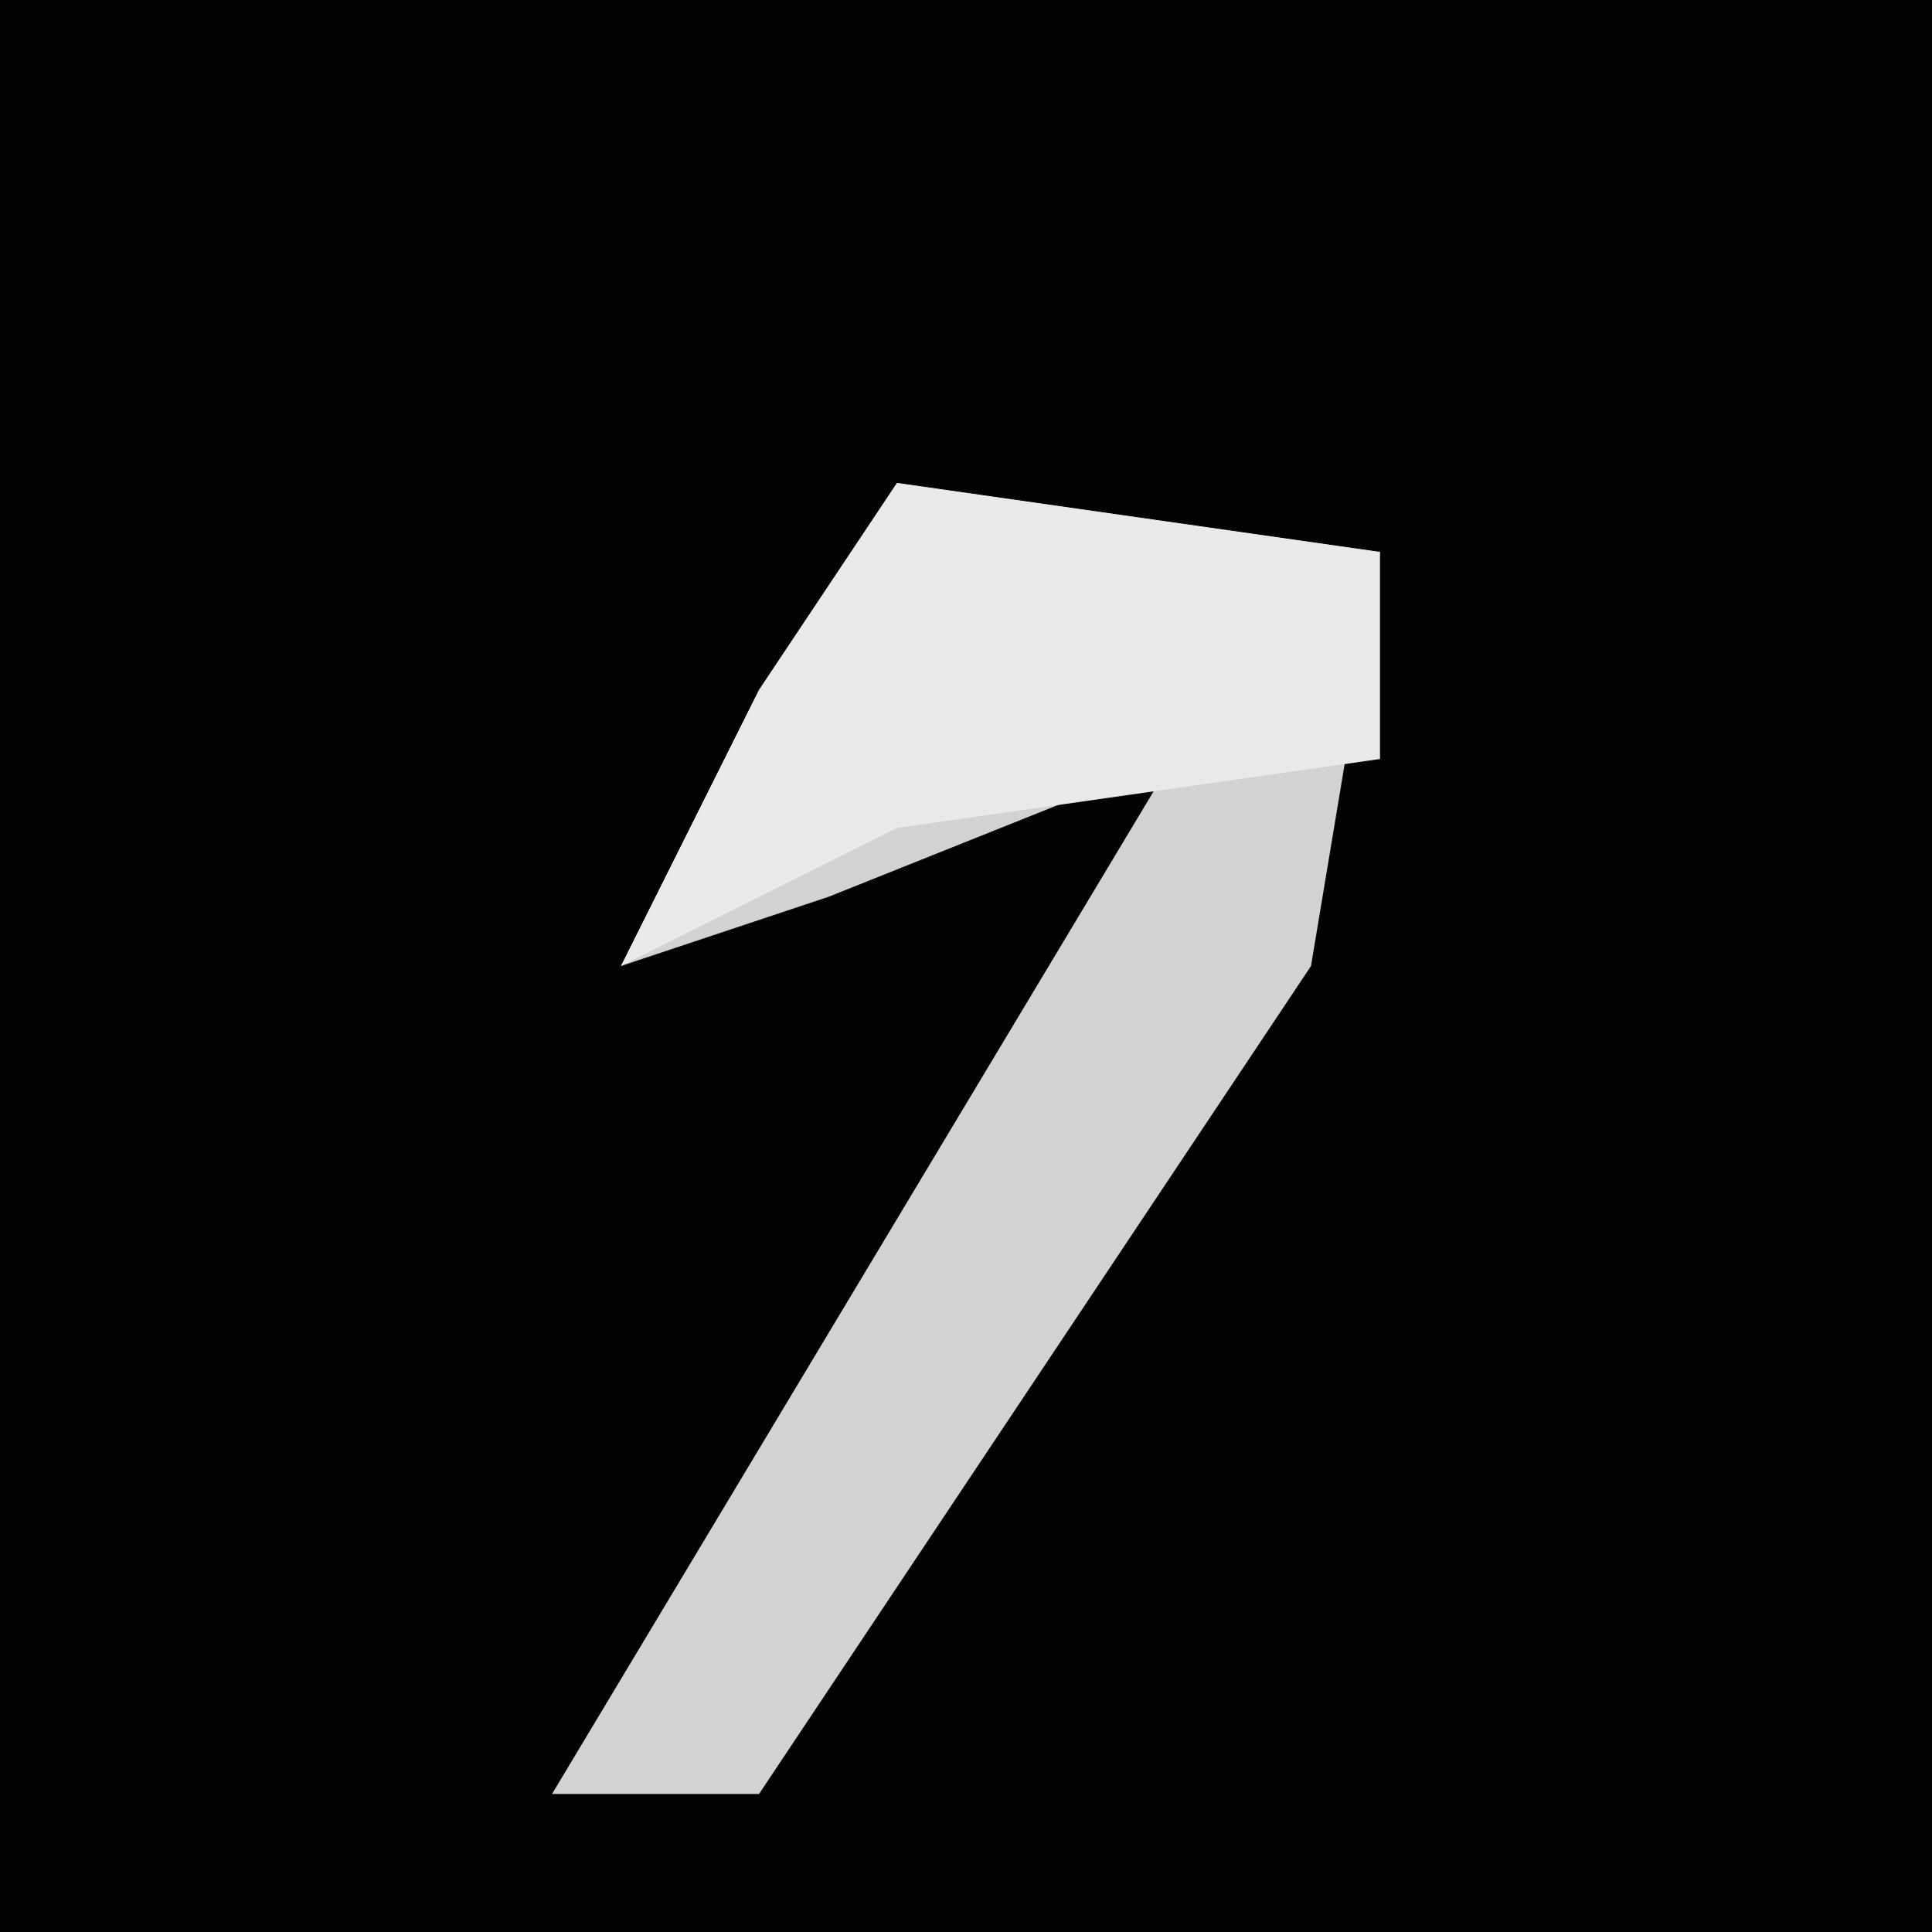 <?xml version="1.0" encoding="UTF-8"?>
<svg version="1.1" xmlns="http://www.w3.org/2000/svg" width="28" height="28">
<path d="M0,0 L28,0 L28,28 L0,28 Z " fill="#030303" transform="translate(0,0)"/>
<path d="M0,0 L7,1 L6,7 L-2,19 L-5,19 L4,4 L-1,6 L-4,7 L-2,3 Z " fill="#D2D2D2" transform="translate(13,7)"/>
<path d="M0,0 L7,1 L7,4 L0,5 L-4,7 L-2,3 Z " fill="#E9E9E9" transform="translate(13,7)"/>
</svg>
